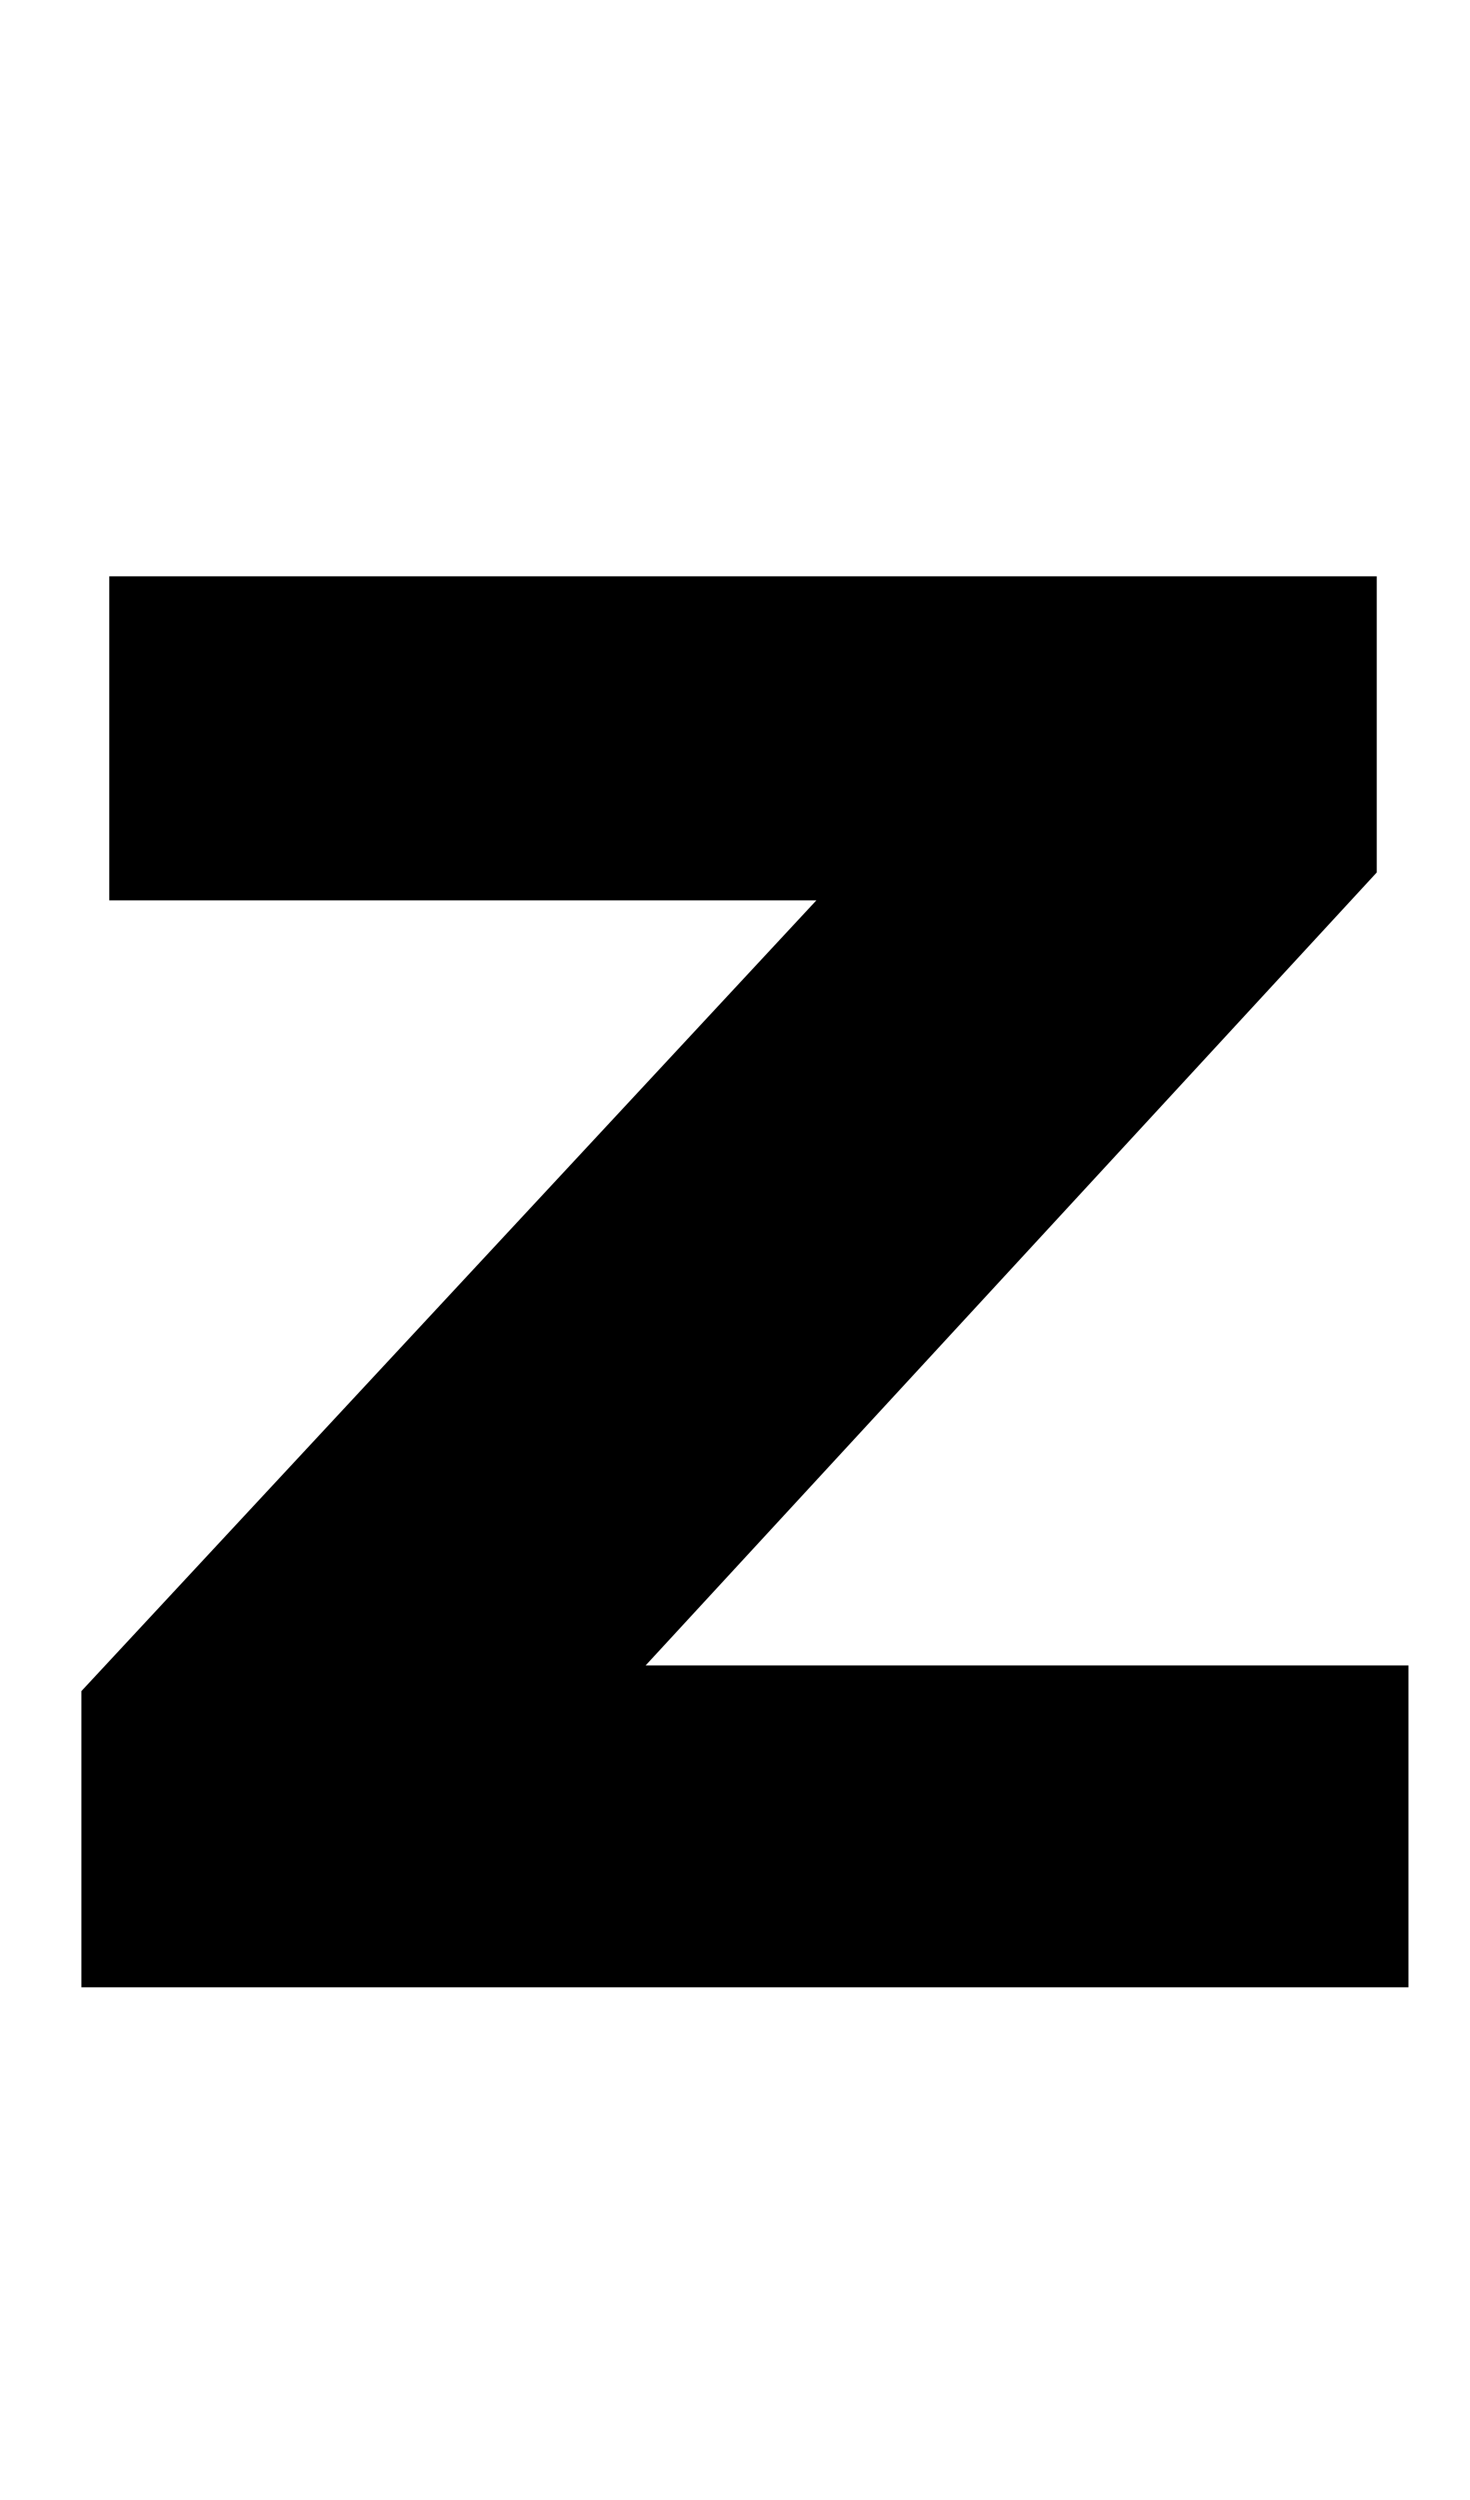 <svg xmlns="http://www.w3.org/2000/svg" xmlns:xlink="http://www.w3.org/1999/xlink" width="53.28" height="90.576"><path d="M29.59 32.62L2.95 61.27L2.95 72.00L51.05 72.00L51.05 60.34L23.40 60.34L49.90 31.61L49.90 20.88L3.96 20.88L3.96 32.62Z"/></svg>